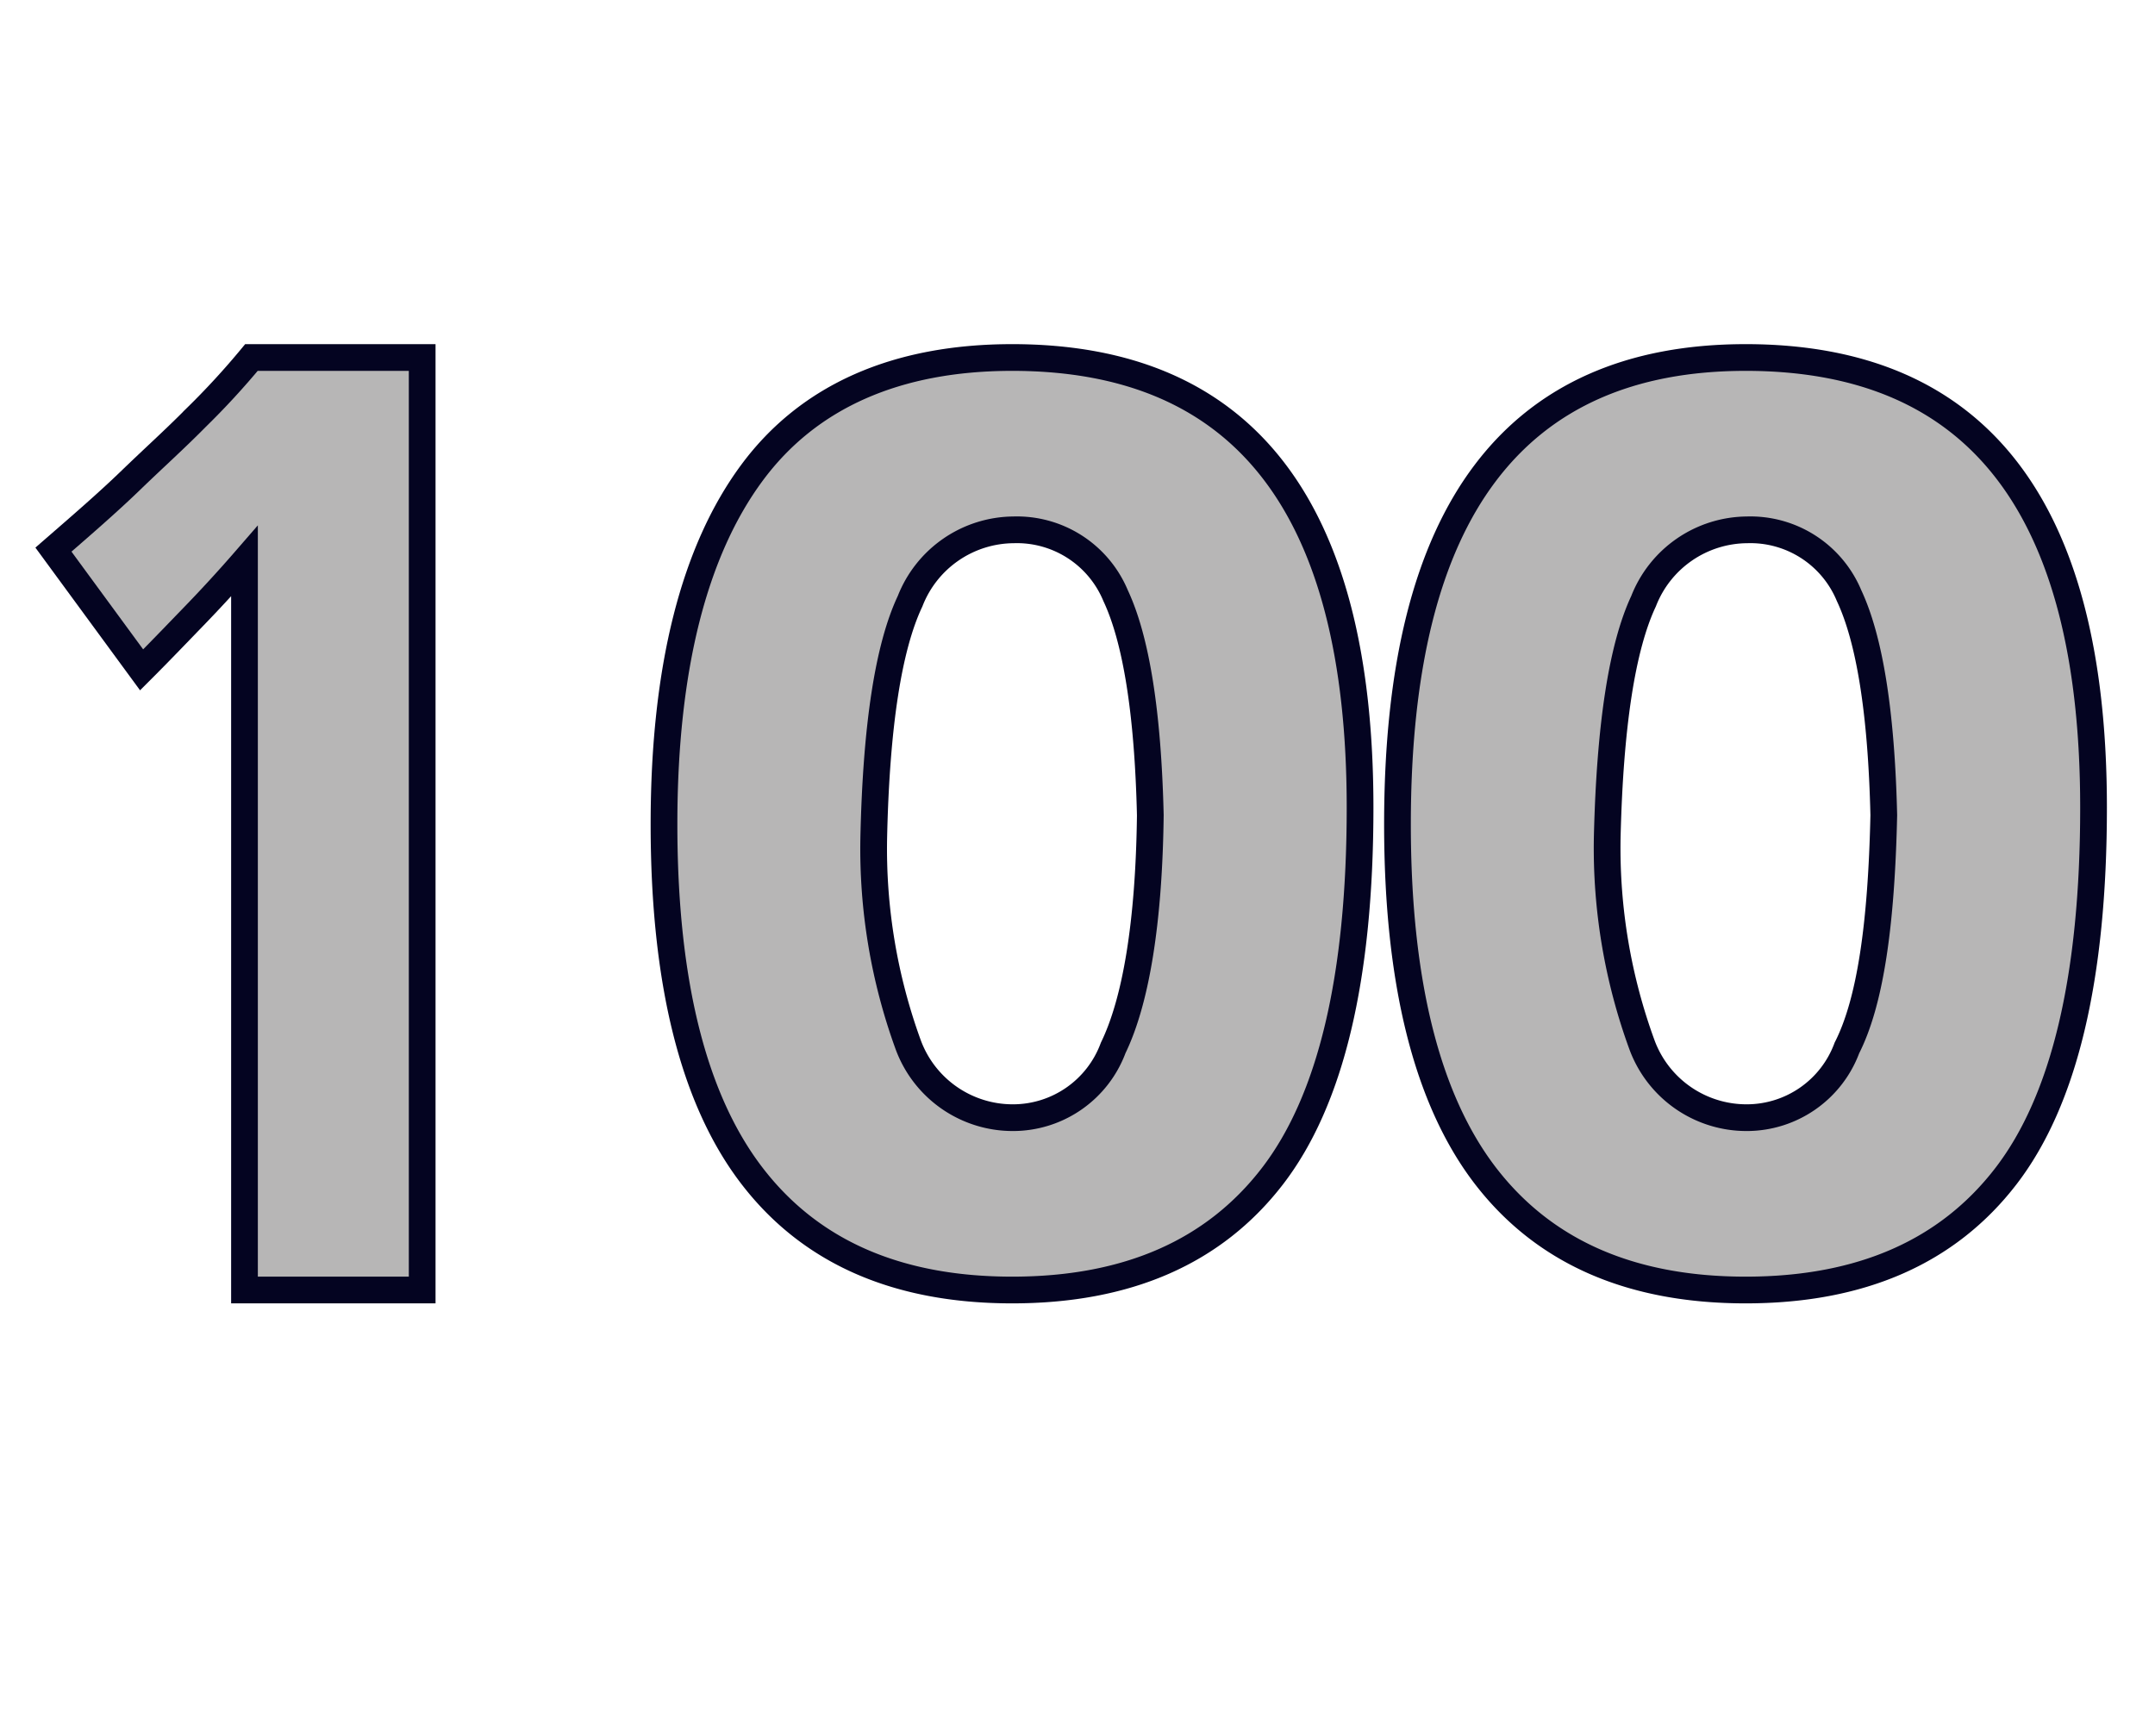<svg id="Layer_1" data-name="Layer 1" xmlns="http://www.w3.org/2000/svg" viewBox="0 0 80.65 64.98"><defs><style>.cls-1{fill:#b7b6b6;stroke:#040421;}</style></defs><path class="cls-1" d="M9.15,48.28V21c-.66.76-1.3,1.45-1.9,2.07S6,24.37,5.3,25.07L2,20.57c1-.87,2-1.73,2.9-2.6s1.62-1.51,2.45-2.35a29,29,0,0,0,2.06-2.24H15.8v34.9Z"/><path class="cls-1" d="M50.9,30.22q0,9.54-3.28,13.8t-9.74,4.26q-6.47,0-9.75-4.29c-2.18-2.85-3.28-7.24-3.28-13.14S26,20.6,28.13,17.71s5.44-4.33,9.75-4.33Q50.9,13.38,50.9,30.22Zm-7.85.29c-.09-3.84-.53-6.58-1.3-8.22a4,4,0,0,0-3.82-2.46,4.19,4.19,0,0,0-3.87,2.67q-1.22,2.58-1.36,8.83A21.43,21.43,0,0,0,34,39.13a4.17,4.17,0,0,0,3.92,2.7,4,4,0,0,0,3.74-2.61C42.5,37.49,43,34.58,43.05,30.51Z"/><path class="cls-1" d="M78.35,30.22q0,9.54-3.28,13.8t-9.74,4.26q-6.46,0-9.75-4.29c-2.18-2.85-3.28-7.24-3.28-13.14s1.1-10.25,3.28-13.14,5.44-4.33,9.75-4.33Q78.35,13.38,78.35,30.22Zm-7.85.29c-.09-3.84-.53-6.58-1.3-8.22a4,4,0,0,0-3.82-2.46,4.19,4.19,0,0,0-3.87,2.67q-1.21,2.58-1.36,8.83a21.43,21.43,0,0,0,1.31,7.8,4.17,4.17,0,0,0,3.92,2.7,4,4,0,0,0,3.74-2.61C70,37.49,70.41,34.58,70.5,30.51Z"/></svg>